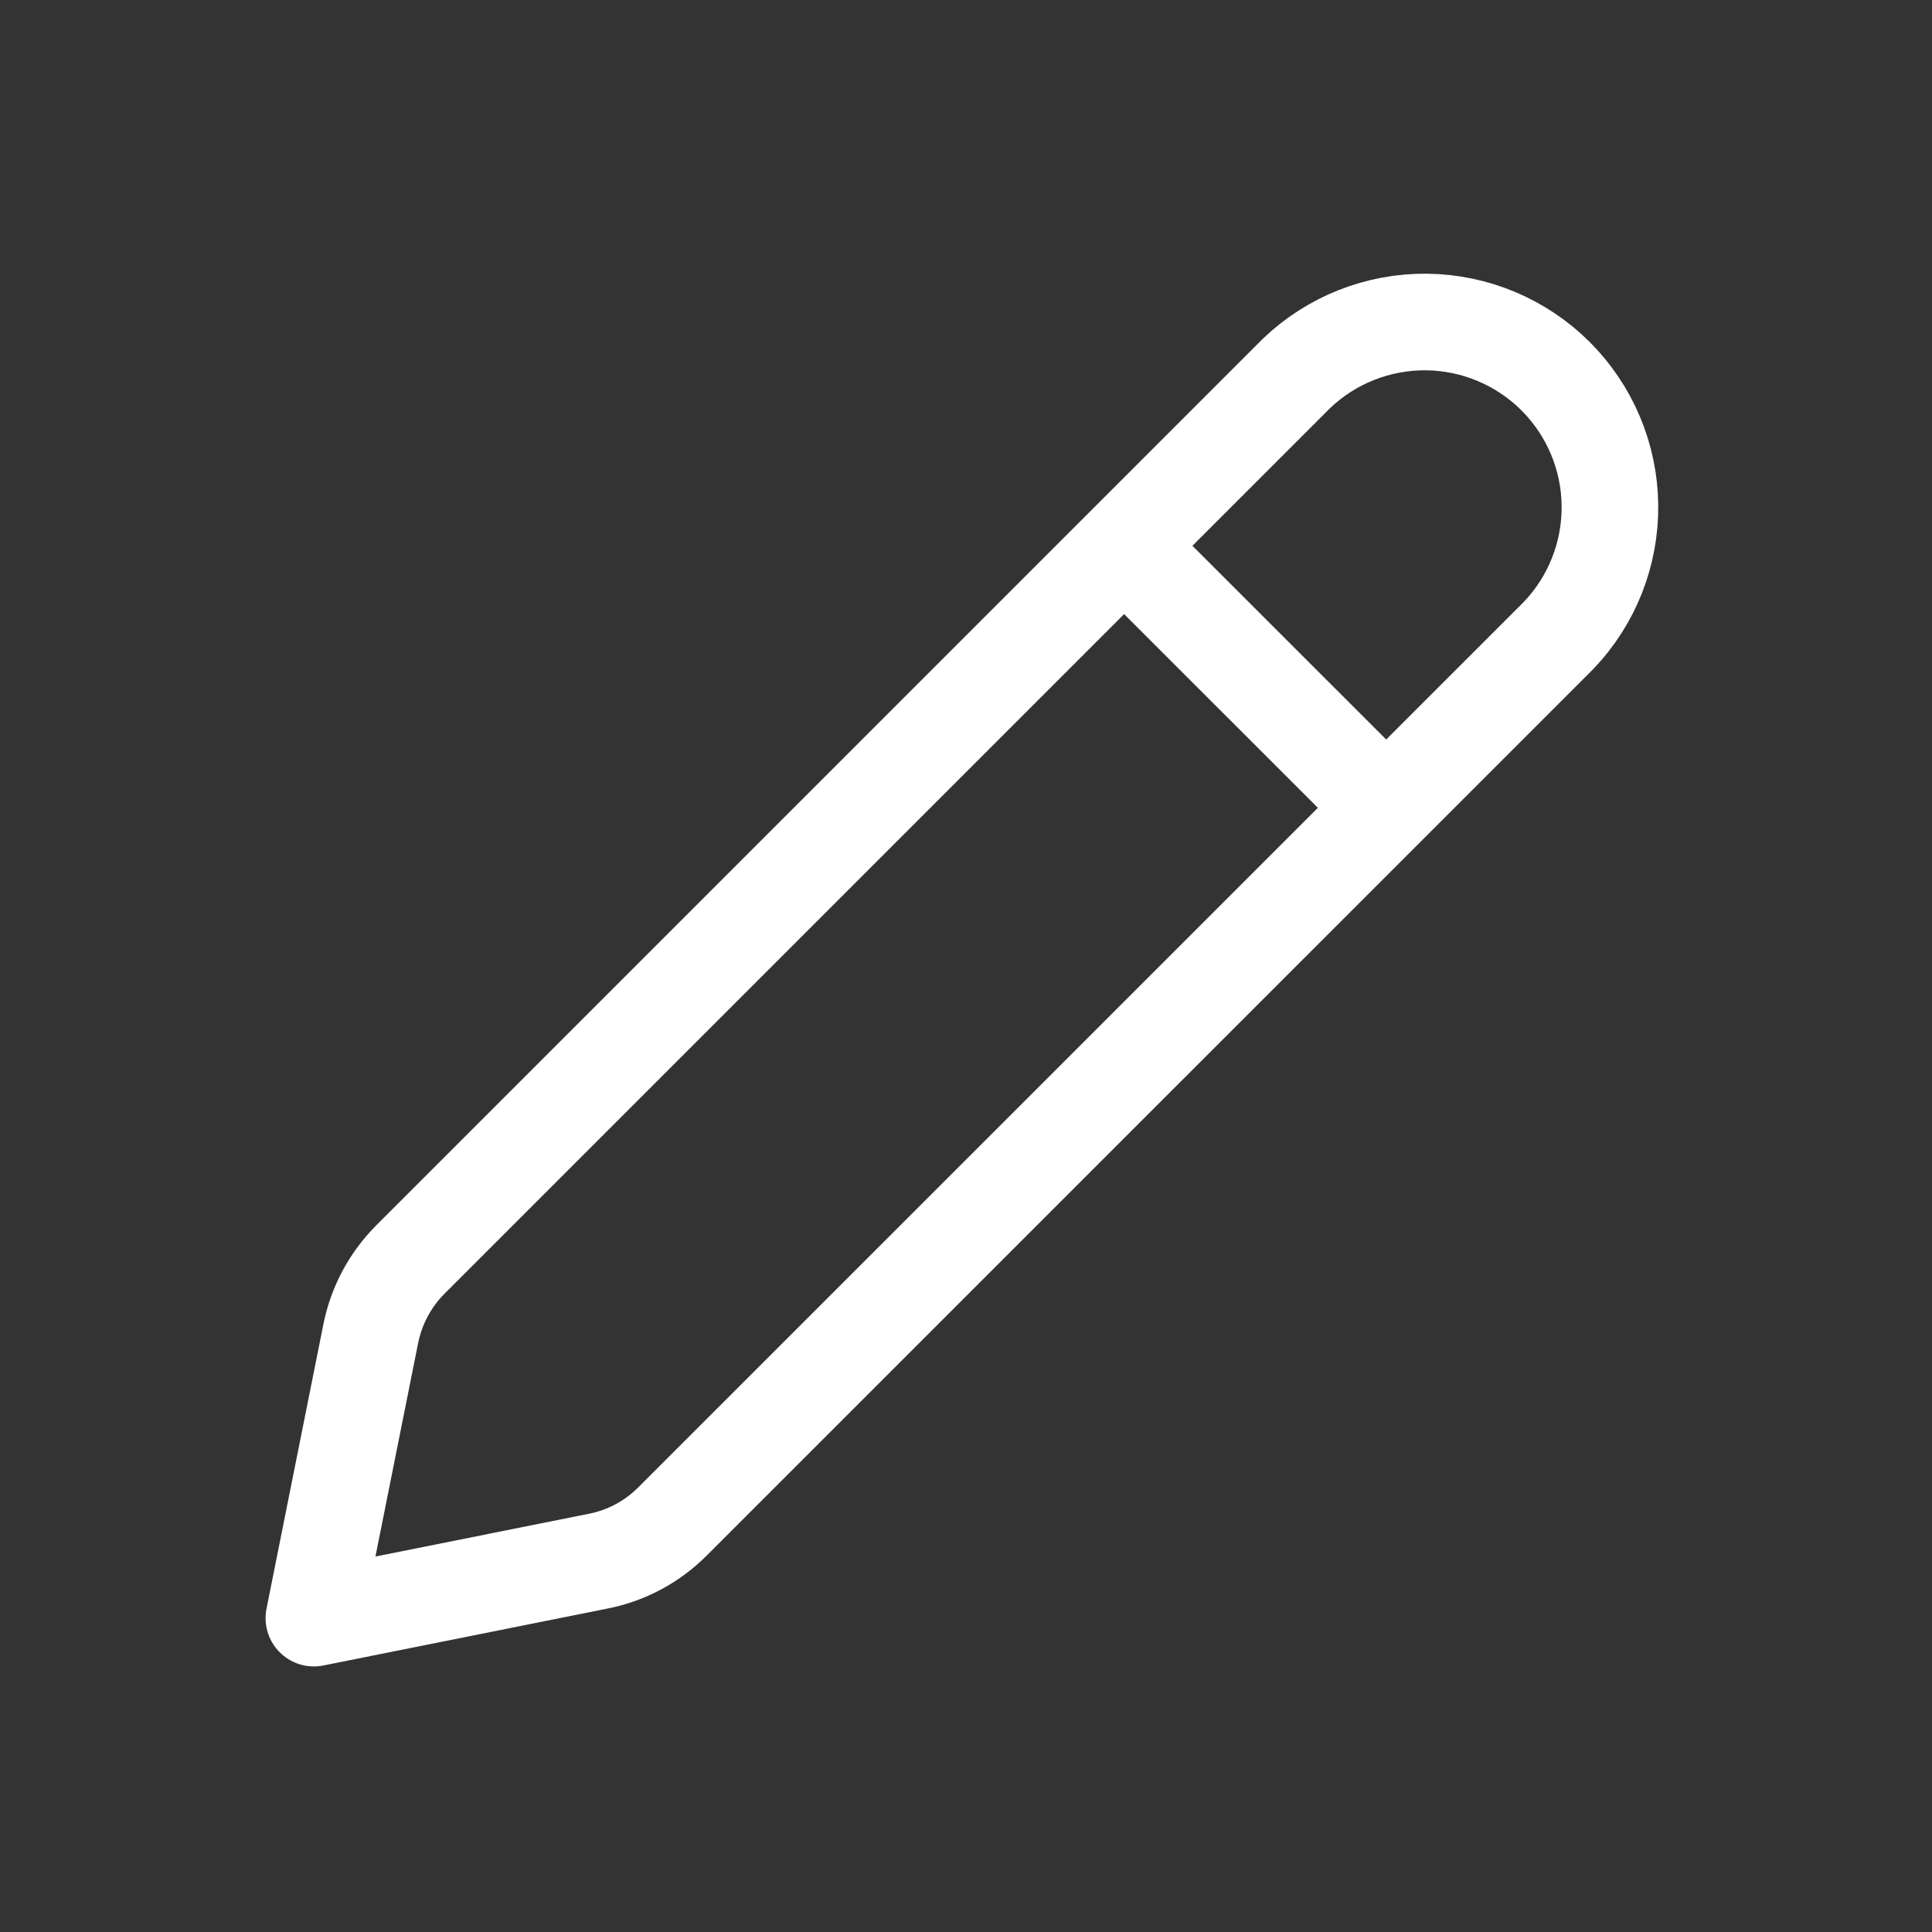 <svg width="24" height="24" viewBox="0 0 24 24" fill="none" xmlns="http://www.w3.org/2000/svg">
<rect x="0" y="0" width="24" height="24" fill="#333333" stroke="none"/>
<path d="M5.098 15.646L16.105 4.639C16.54 4.223 17.12 3.994 17.722 4C18.324 4.007 18.899 4.249 19.325 4.674C19.75 5.1 19.993 5.675 19.999 6.277C20.006 6.879 19.777 7.459 19.361 7.894L8.353 18.901C8.101 19.153 7.782 19.324 7.433 19.393L3.899 20.101L4.606 16.566C4.676 16.217 4.847 15.898 5.098 15.646Z" stroke="white" stroke-width="1.2" stroke-linecap="round" stroke-linejoin="round"/>
<path d="M14.243 7.059L16.942 9.757" stroke="white" stroke-width="1.2"/>
</svg>
